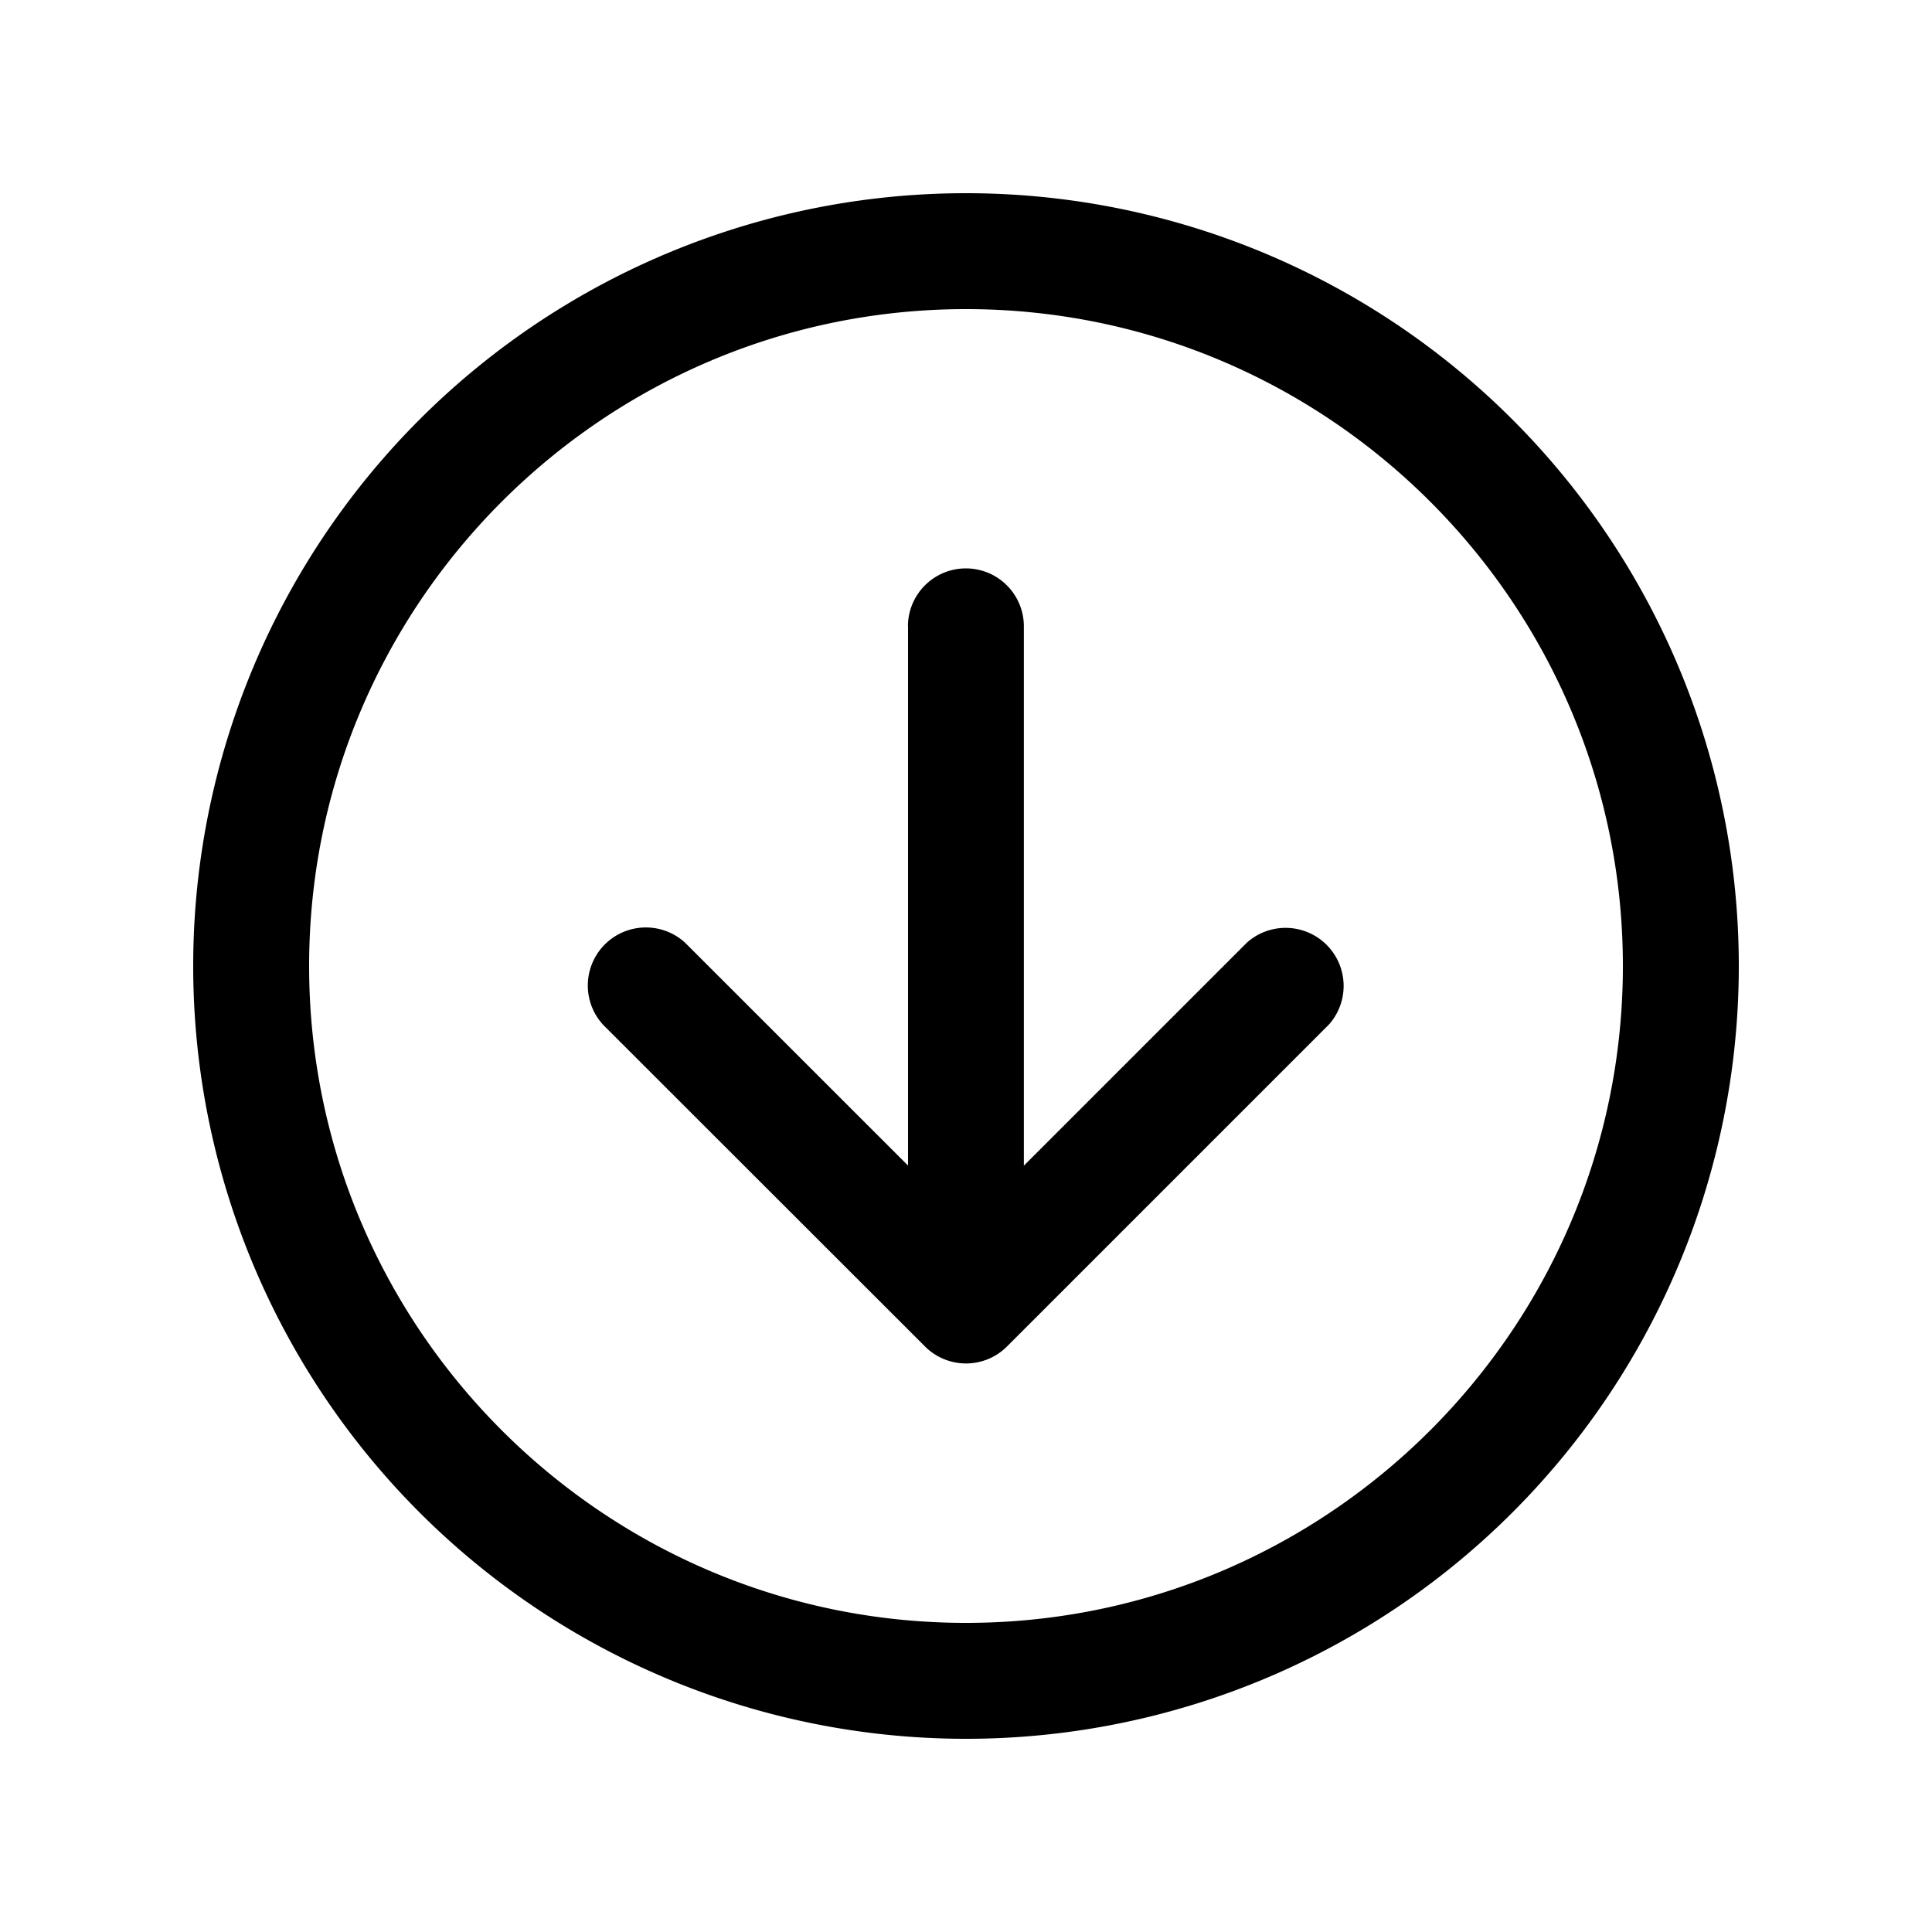 <svg xmlns="http://www.w3.org/2000/svg" viewBox="0 0 20 20">
    <path fill="#000" fill-rule="evenodd" d="M2 10a8 8 0 1 0 16 0 8 8 0 0 0-16 0m14.8 0c0 3.75-3.05 6.8-6.8 6.8S3.2 13.75 3.2 10 6.25 3.2 10 3.2s6.8 3.05 6.8 6.8M9.4 6.485v5.581L7.09 9.757a.601.601 0 0 0-.848.85l3.334 3.332a.6.6 0 0 0 .848 0l3.333-3.333a.601.601 0 0 0-.848-.849l-2.31 2.31V6.484a.6.6 0 1 0-1.2 0"/>
</svg>
